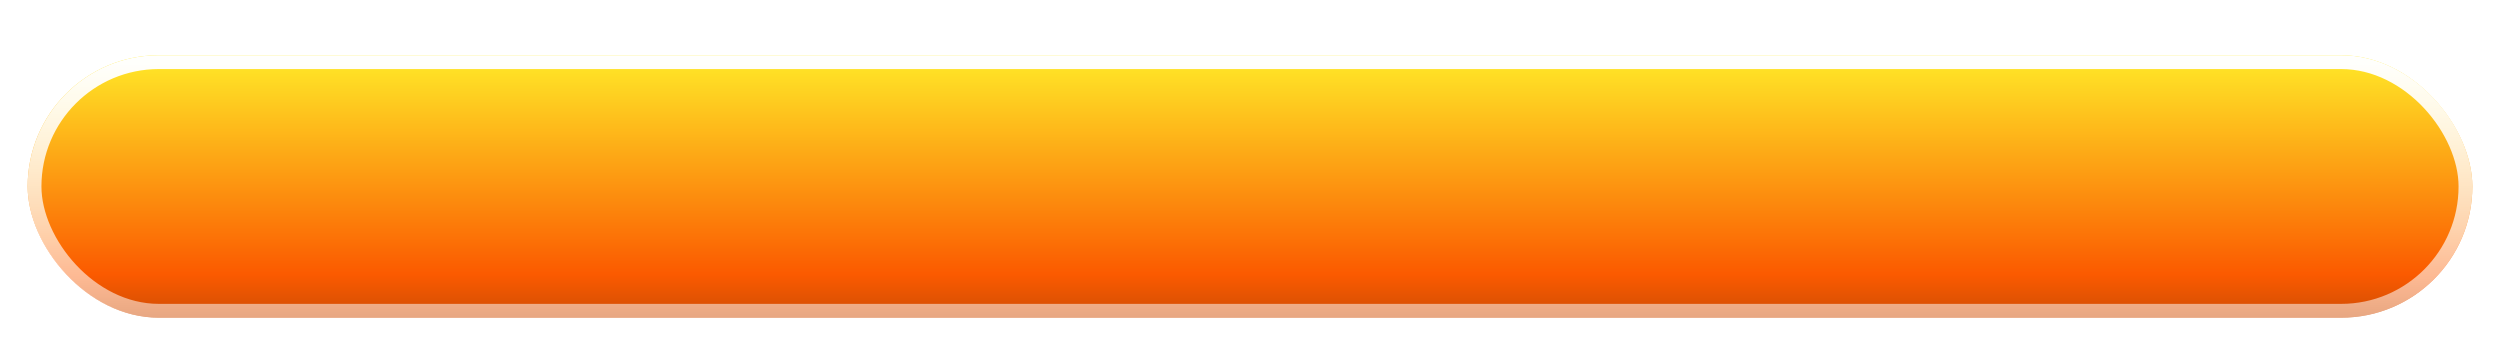 <svg width="181" height="25" viewBox="0 0 181 25" fill="none" xmlns="http://www.w3.org/2000/svg">
<g filter="url(#filter0_d_4005_247)">
<rect x="2" width="177" height="19" rx="9.5" fill="url(#paint0_linear_4005_247)"/>
<rect x="2.5" y="0.5" width="176" height="18" rx="9" stroke="url(#paint1_linear_4005_247)" style="mix-blend-mode:overlay"/>
</g>
<defs>
<filter id="filter0_d_4005_247" x="0" y="0" width="181" height="25" filterUnits="userSpaceOnUse" color-interpolation-filters="sRGB">
<feFlood flood-opacity="0" result="BackgroundImageFix"/>
<feColorMatrix in="SourceAlpha" type="matrix" values="0 0 0 0 0 0 0 0 0 0 0 0 0 0 0 0 0 0 127 0" result="hardAlpha"/>
<feOffset dy="4"/>
<feGaussianBlur stdDeviation="1"/>
<feComposite in2="hardAlpha" operator="out"/>
<feColorMatrix type="matrix" values="0 0 0 0 0 0 0 0 0 0 0 0 0 0 0 0 0 0 0.3 0"/>
<feBlend mode="normal" in2="BackgroundImageFix" result="effect1_dropShadow_4005_247"/>
<feBlend mode="normal" in="SourceGraphic" in2="effect1_dropShadow_4005_247" result="shape"/>
</filter>
<linearGradient id="paint0_linear_4005_247" x1="90.5" y1="0" x2="90.5" y2="19" gradientUnits="userSpaceOnUse">
<stop stop-color="#FFEA28"/>
<stop offset="0.835" stop-color="#FB5A00"/>
<stop offset="1" stop-color="#D04E04"/>
</linearGradient>
<linearGradient id="paint1_linear_4005_247" x1="90.5" y1="0" x2="90.5" y2="19" gradientUnits="userSpaceOnUse">
<stop stop-color="white"/>
<stop offset="1" stop-color="white" stop-opacity="0.5"/>
</linearGradient>
</defs>
</svg>
